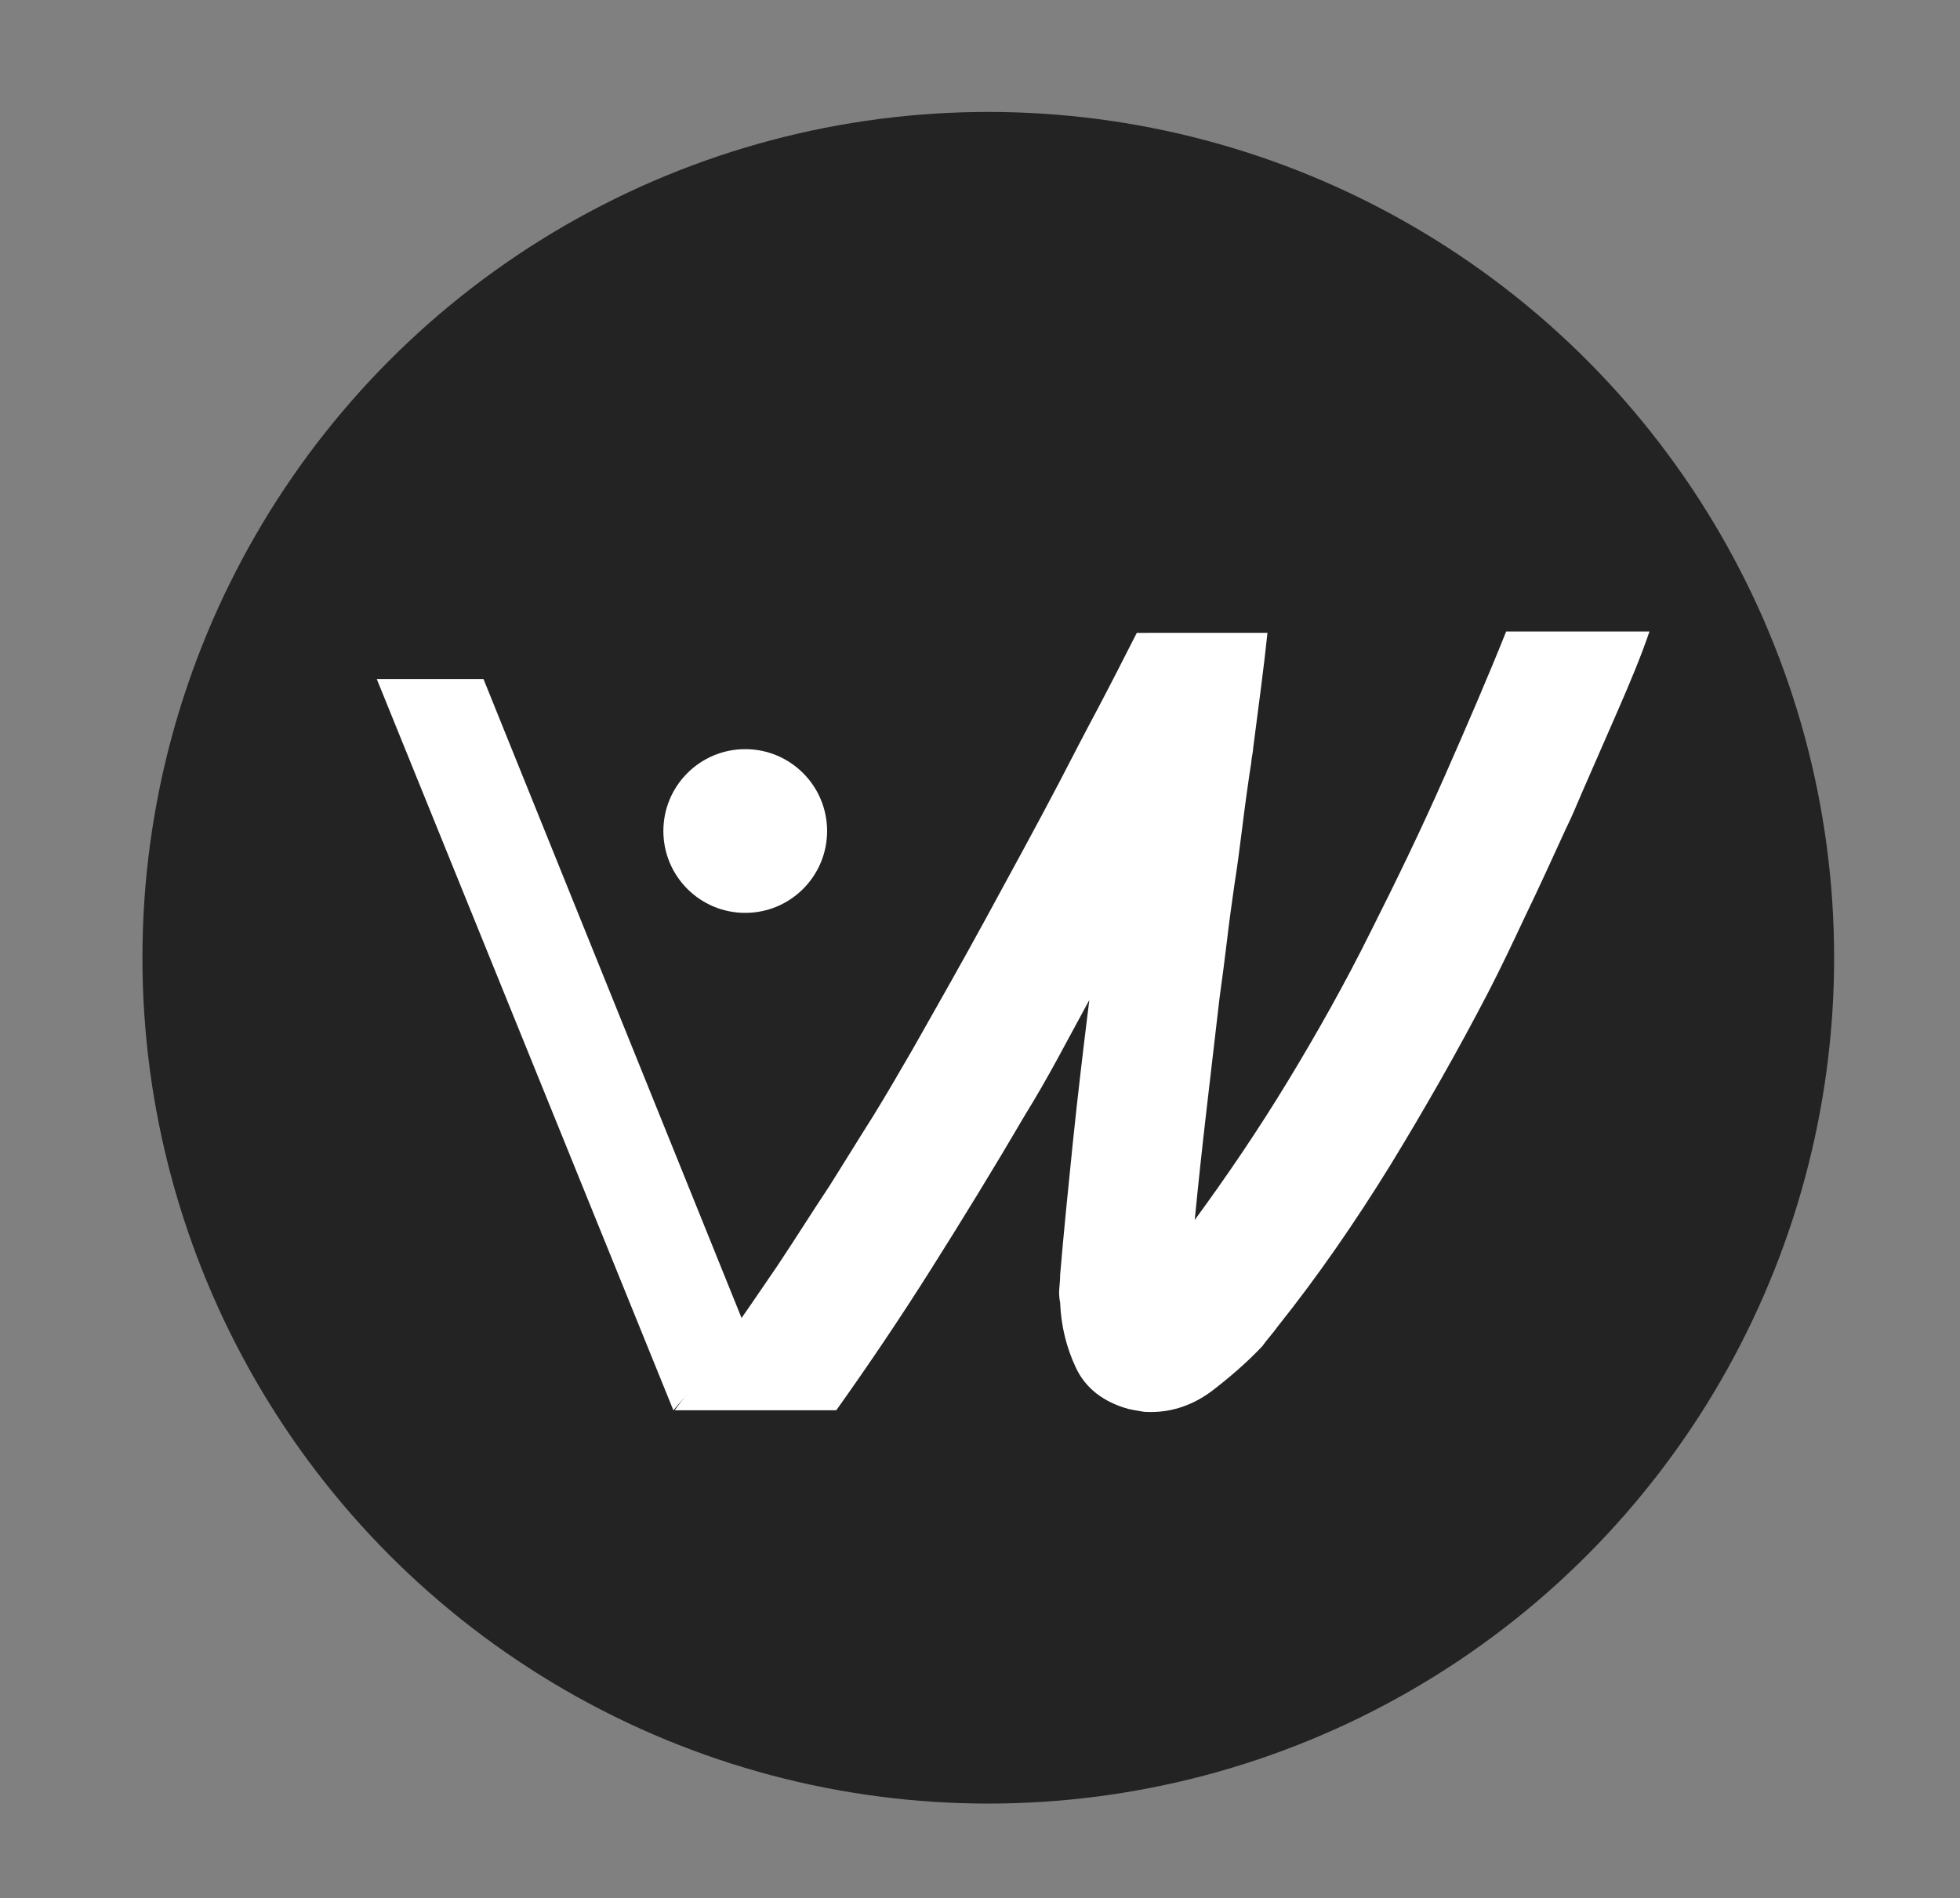 <?xml version="1.0" encoding="utf-8"?>
<!-- Generator: Adobe Illustrator 22.1.0, SVG Export Plug-In . SVG Version: 6.00 Build 0)  -->
<svg version="1.1" id="Logo_WatchNOW" xmlns="http://www.w3.org/2000/svg" xmlns:xlink="http://www.w3.org/1999/xlink" x="0px"
	 y="0px" viewBox="0 0 450 435.8" style="enable-background:new 0 0 450 435.8;" xml:space="preserve">
<rect x="0" y="0" width="450" height="435.8" fill="#808080" stroke="none"/>
<style type="text/css">
	.st0{fill:#76669E;}
	.st1{fill:#AFAFAF;}
	.st2{fill:#1E1E1E;}
	.st3{fill:#444444;}
	.st4{fill:#FFFFFF;}
	.st5{fill:#EDEDED;}
	.st6{fill:#D1D1D1;}
	.st7{fill:#959DC1;}
	.st8{fill:#DAE1E5;}
	.st9{fill:#E2DA7A;}
	.st10{fill:#1D1B2D;}
	.st11{fill:#737A93;}
	.st12{display:none;fill:#3251A7;stroke:#1A1A1A;stroke-width:4;stroke-linecap:round;stroke-miterlimit:10;}
	.st13{display:none;fill:none;stroke:#F8FBE7;stroke-width:3;}
	.st14{display:none;fill:none;stroke:#1A1A1A;stroke-width:3;stroke-linecap:round;stroke-miterlimit:10;}
	.st15{display:none;}
	.st16{display:inline;}
	.st17{fill-rule:evenodd;clip-rule:evenodd;fill:#FFFFE8;stroke:#231F20;stroke-width:2;stroke-miterlimit:10;}
	.st18{fill-rule:evenodd;clip-rule:evenodd;fill:#1A1A1A;stroke:#231F20;stroke-width:2;stroke-miterlimit:10;}
	.st19{fill:#232323;}
	.st20{fill:#1A1A1A;}
	.st21{fill:none;stroke:#110740;stroke-width:1.5;stroke-miterlimit:10;}
	.st22{opacity:0.99;}
	.st23{fill:url(#SVGID_1_);stroke:#333656;stroke-width:20;stroke-miterlimit:10;}
	.st24{fill:#4D4247;}
	.st25{fill:#F2FCFF;}
	.st26{fill:url(#SVGID_2_);stroke:#333656;stroke-width:20;stroke-miterlimit:10;}
	.st27{fill:#FF0000;stroke:#231F20;stroke-width:15;stroke-miterlimit:10;}
	.st28{fill:none;stroke:#FF0000;stroke-width:40;stroke-miterlimit:10;}
	.st29{fill:#FF0000;}
	.st30{fill:none;stroke:#231F20;stroke-width:4;stroke-miterlimit:10;}
	.st31{fill:none;stroke:#1A1A1A;stroke-width:4;stroke-miterlimit:10;}
	.st32{fill:url(#SVGID_3_);}
	.st33{fill:url(#SVGID_4_);}
	.st34{fill:url(#SVGID_5_);}
	.st35{fill:url(#SVGID_6_);}
	.st36{fill:url(#SVGID_7_);}
	.st37{fill:#FFFFFF;stroke:#1A1A1A;stroke-width:3;stroke-miterlimit:10;}
	.st38{fill:#F2FCFF;stroke:#1A1A1A;stroke-width:3;stroke-miterlimit:10;}
	.st39{fill:none;stroke:#1A1A1A;stroke-width:3;stroke-linecap:round;stroke-linejoin:round;stroke-miterlimit:10;}
	.st40{fill:none;stroke:#1A1A1A;stroke-width:4;stroke-linecap:round;stroke-linejoin:round;stroke-miterlimit:10;}
	.st41{fill:url(#SVGID_8_);stroke:#333656;stroke-width:15;stroke-miterlimit:10;}
	.st42{fill:url(#SVGID_9_);stroke:#333656;stroke-width:15;stroke-miterlimit:10;}
</style>
<circle class="st19" cx="226.9" cy="219.9" r="194.2"/>
<g>
	<path class="st4" d="M371.5,163c-2.7,6.2-5.5,12.6-8.3,19c-0.6,1.4-1.2,2.8-1.8,4.2c-0.6,1.4-1.2,2.7-1.8,3.9
		c-3.2,7-6.3,13.8-9.4,20.2c-3,6.4-5.8,12.3-8.5,17.5c-7,13.5-14.6,26.8-22.6,39.9c-8.1,13.1-16.6,25.4-25.7,36.8
		c-0.6,0.8-1.2,1.6-1.8,2.3c-0.6,0.7-1.2,1.5-1.8,2.3c-3.4,3.6-7.3,7-11.6,10.3c-4.3,3.2-9,4.8-14,4.8c-0.8,0-1.6,0-2.4-0.2
		c-0.8-0.1-1.7-0.3-2.7-0.5c-5.8-1.6-9.9-4.8-12.1-9.5c-2.2-4.7-3.4-9.7-3.6-14.9c-0.2-1-0.3-2.1-0.2-3.2c0.1-1.1,0.2-2.2,0.2-3.2
		c0.8-9.5,1.8-19.5,2.9-30.2c1.1-10.7,2.4-21.6,3.8-32.9c-2.4,4.4-4.8,8.9-7.2,13.3c-2.4,4.4-4.9,8.8-7.5,13
		c-7.2,12.3-14.5,24.2-21.7,35.6s-14.5,22.2-21.7,32.3h-37.1c3.6-4.8,7.4-10.1,11.5-15.7c4-5.6,8-11.5,12.1-17.5c2-3,4-6.1,6-9.2
		c2-3.1,4-6.2,6-9.2c3.4-5.4,6.7-10.8,10-16c3.2-5.2,6.2-10.4,9.1-15.4c5.6-9.9,11.3-19.9,16.9-30.2c5.6-10.3,11.2-20.5,16.6-30.8
		c3-5.8,6-11.6,9.1-17.4c3-5.7,5.9-11.4,8.8-17.1H291c-0.4,3.8-0.9,8.1-1.5,12.7c-0.6,4.6-1.2,9.3-1.8,13.9c0,0.4-0.1,0.9-0.2,1.5
		c-0.1,0.6-0.2,1.1-0.2,1.5c-0.8,5.2-1.5,10.3-2.1,15.2c-0.6,4.9-1.2,9.3-1.8,13.1c-0.6,4.2-1.2,8.5-1.7,12.8
		c-0.5,4.3-1.1,8.7-1.7,13.1c-1,8.7-2,17.3-3,25.8c-1,8.6-1.9,17-2.7,25.2c7.4-10.1,14.6-20.7,21.4-31.9c6.8-11.2,13.2-22.6,19-34.3
		c6-11.9,11.7-23.7,16.9-35.5c5.2-11.8,10-22.9,14.2-33.4h32.9C376.7,150.9,374.2,156.8,371.5,163z"/>
</g>
<circle cx="171.1" cy="190.8" r="18.8"/>
<polygon class="st4" points="154.6,323.8 86.5,155.9 111,155.9 171.1,304.7 "/>
<circle class="st4" cx="171.1" cy="190.8" r="18.8"/>
</svg>
